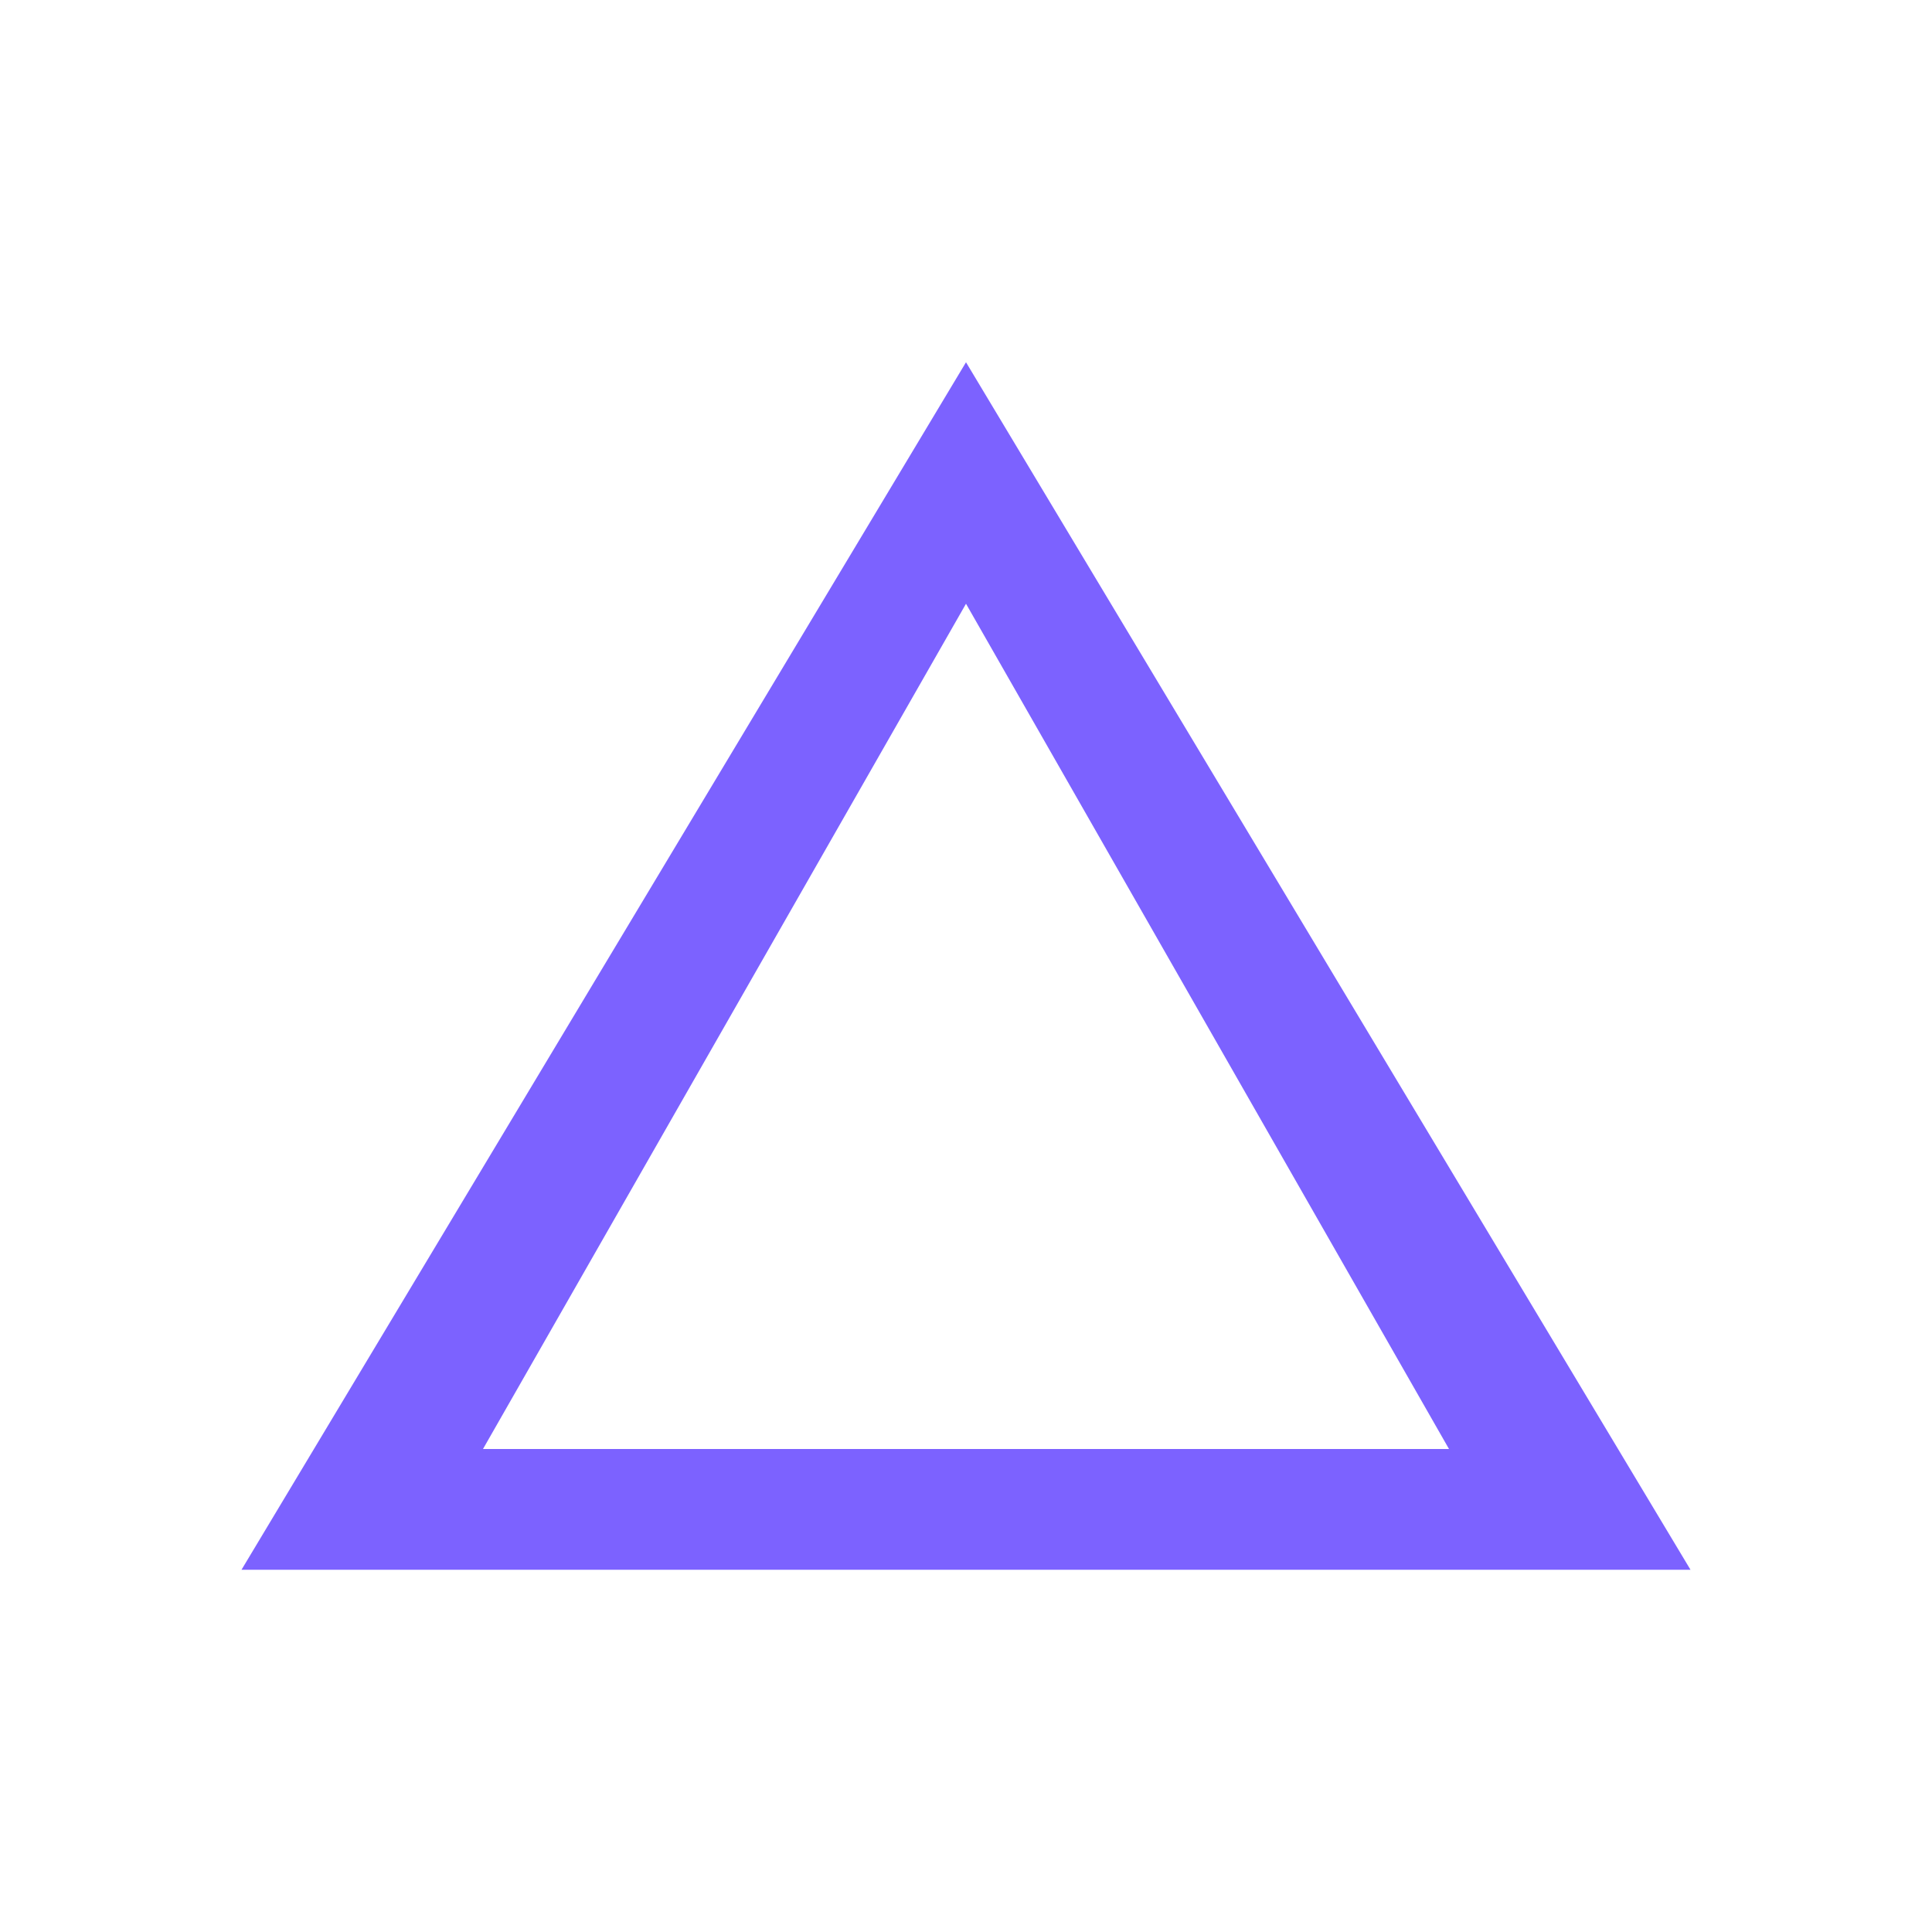 <svg width="16" height="16" viewBox="0 0 16 16" fill="none" xmlns="http://www.w3.org/2000/svg">
<path fill-rule="evenodd" clip-rule="evenodd" d="M14 13L8 3L2 13H14ZM12 12L8 5L4 12H12Z" fill="#7C62FF"/>
</svg>
